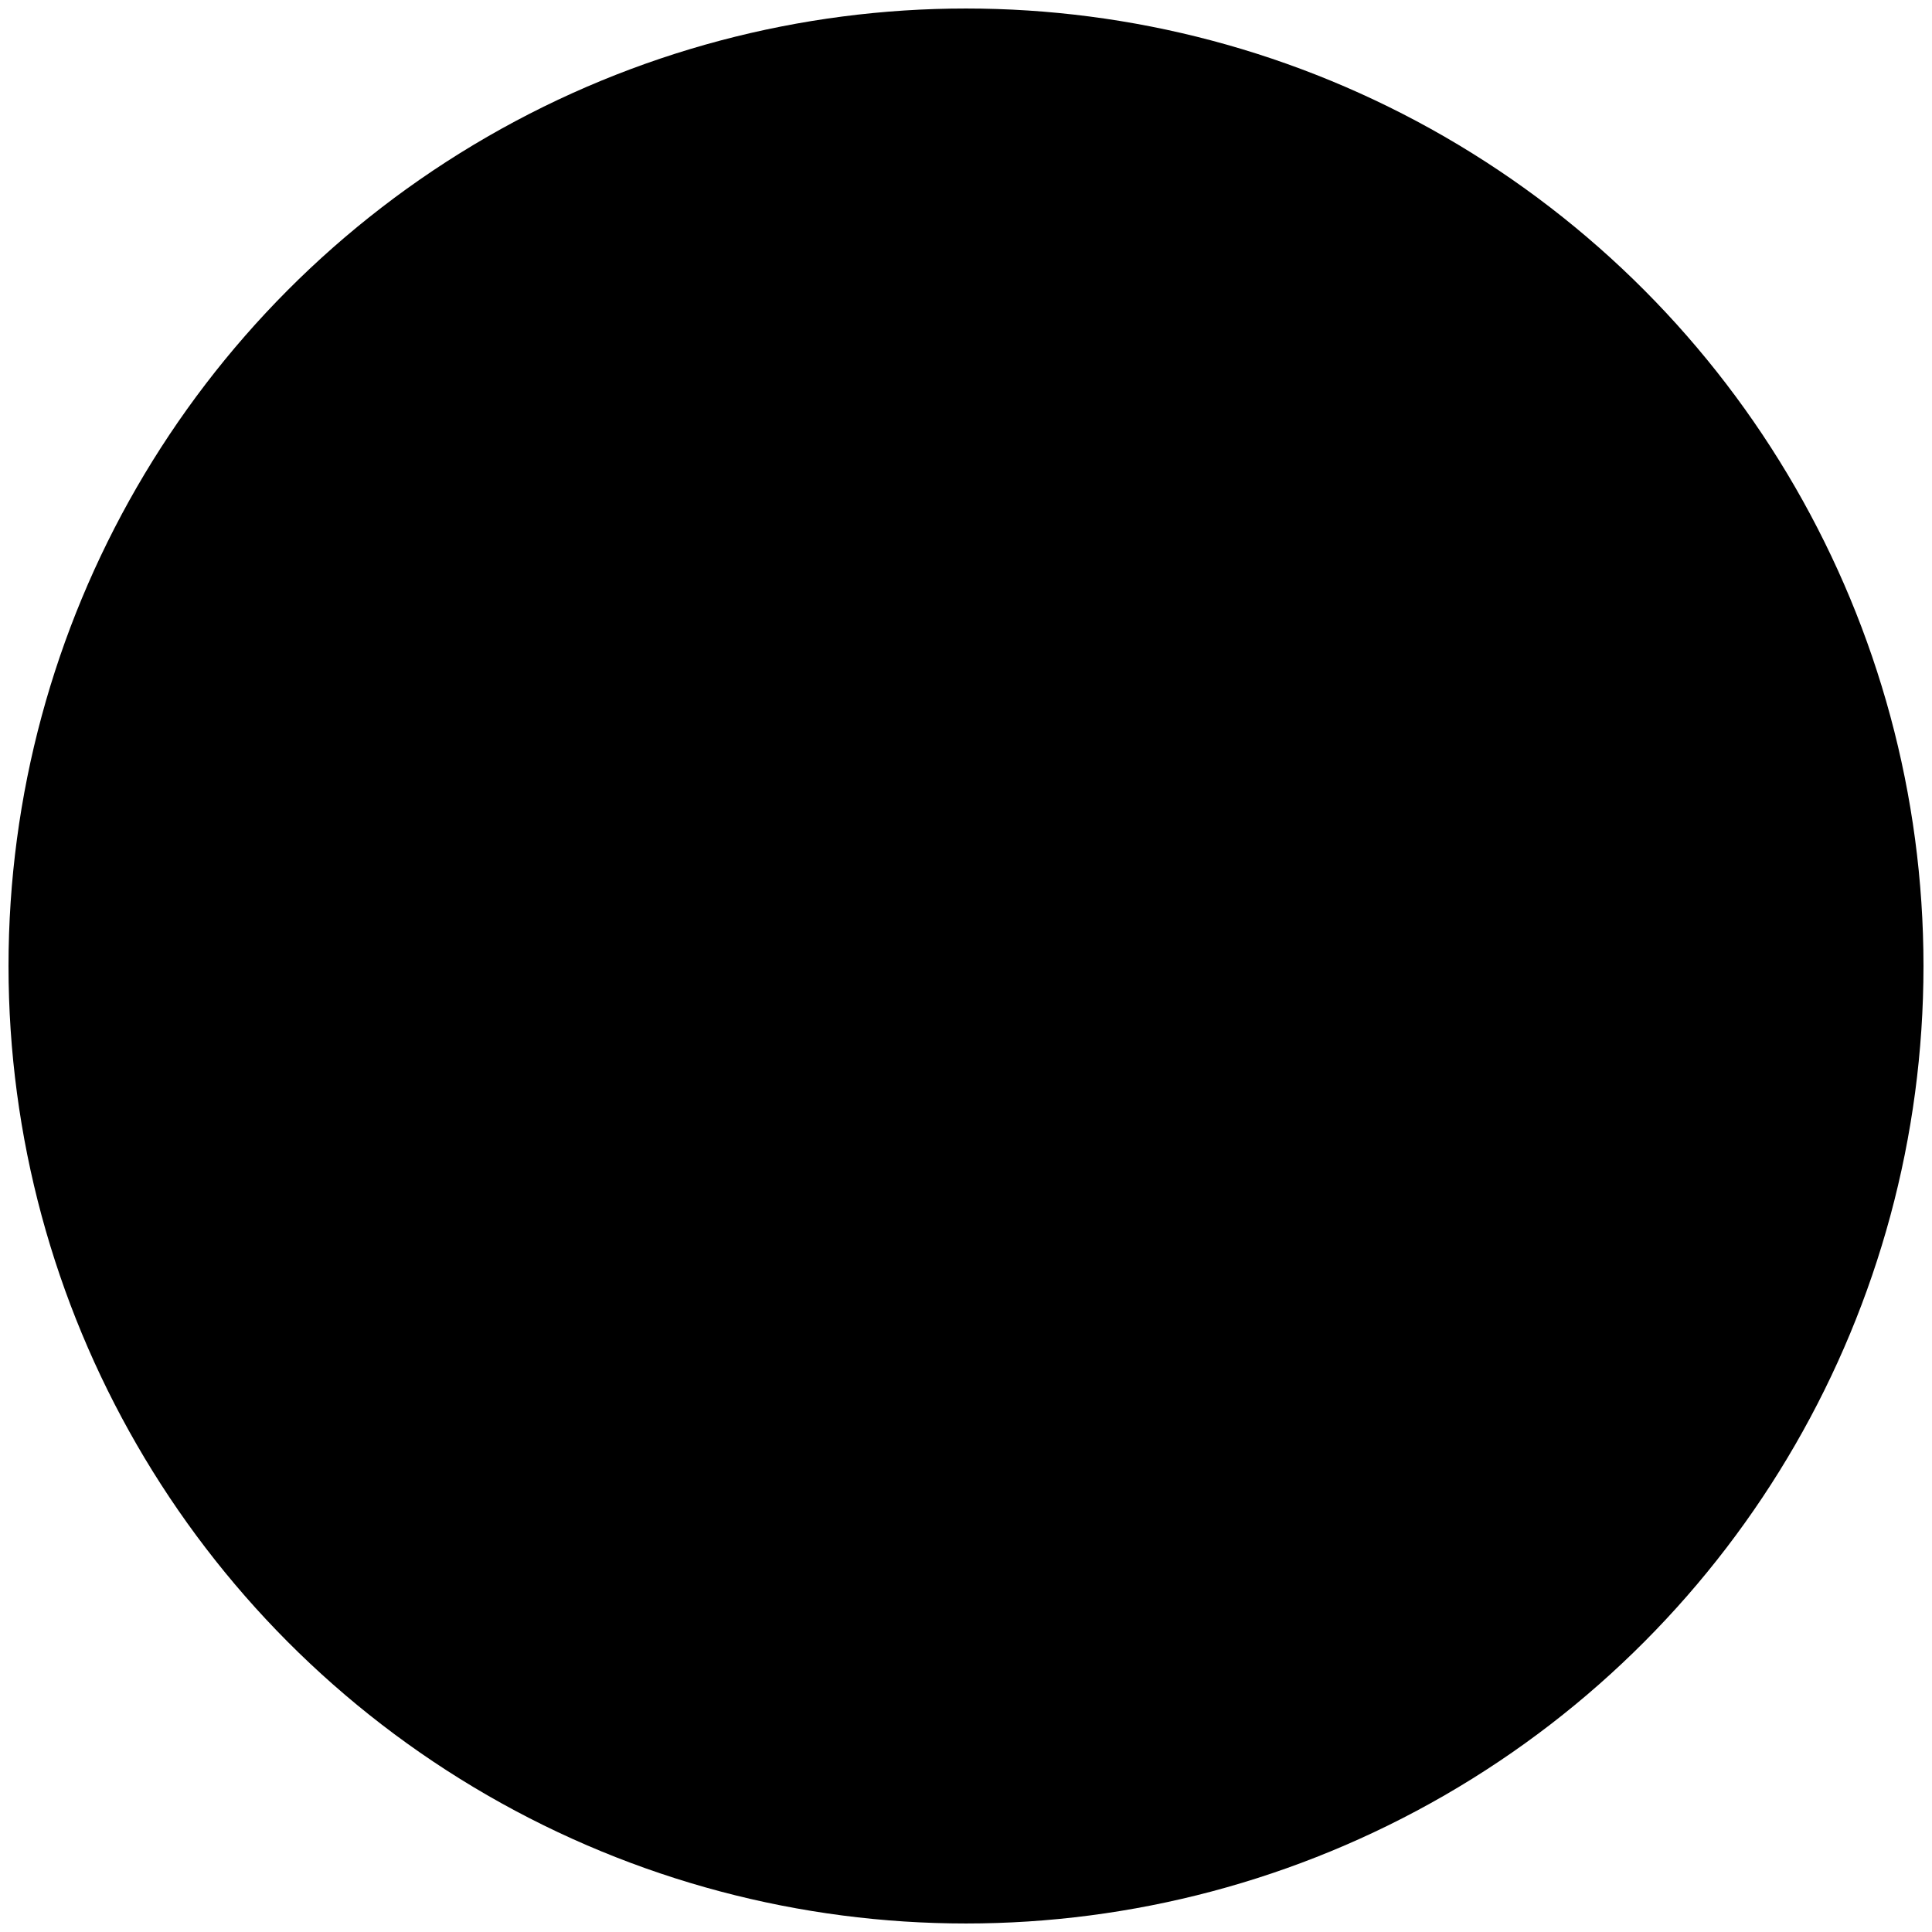 

<svg
   
    version="1.1"
    viewBox="0 0 80080.6 80080.6"
    id="svg32"
    
    xmlns="http://www.w3.org/2000/svg"
>

            <g id="svg31"
                className="menu1">
                <circle id="smallRing" className="fil0 str0" cx="40040.3" cy="40040.3" r="26465.7" />
                <circle id="bigRing" className="fil0 str0" cx="40040.3" cy="40040.3" r="39687.5" />
                <path id="innerCircle" className="fil1" d="M40040.3 15124.5c13760.7,0 24915.8,11155.1 24915.8,24915.8 0,13760.7 -11155.1,24915.8 -24915.8,24915.8 -13760.7,0 -24915.8,-11155.1 -24915.8,-24915.8 0,-13760.7 11155.1,-24915.8 24915.8,-24915.8z" />
                <path id="HTMLouterCircle" className="fil1" d="M30286 10019.3l-2053.7 -6320.5c3718.8,-1207.5 7686.6,-1862.6 11808,-1862.6 4121.4,0 8089.2,655.1 11808,1862.6l-2053.7 6320.5c-3072,-997.5 -6349.8,-1538.9 -9754.3,-1538.9 -3404.5,0 -6682.3,541.4 -9754.3,1538.9z" />
                <path id="TSouterCircle" className="fil1" d="M9132.6 17584.5c4692.9,-6447.9 11353.8,-11369.7 19099.7,-13885.5l2053.5 6320.3c-6398.9,2078.2 -11901.4,6144 -15778,11470.6l-5375.2 -3905.4z" />
                <path id="MSQLouterCircle" className="fil1" d="M1836.2 40040.3c0,-8393 2708.7,-16152.1 7296.4,-22455.8l5375.2 3905.4c-3790.1,5207.3 -6027.4,11617 -6027.4,18550.4l-6644.2 0z" />
                <path id="TWouterCircle" className="fil1" d="M9132.6 62496.1c-4587.7,-6303.7 -7296.4,-14062.8 -7296.4,-22455.8l6644.2 0c0,6933.4 2237.3,13343.1 6027.4,18550.4l-5375.2 3905.4z" />
                <path id="CSSouterCircle" className="fil1" d="M28232.3 76381.8c-7746.6,-2515.4 -14406.6,-7438.3 -19099.7,-13885.7l5375.2 -3905.4c3877,5326.1 9378.8,9392.8 15778.2,11470.6l-2053.7 6320.5z" />
                <path id="JSouterCircle" className="fil1" d="M51848.3 76381.6c-3718.8,1207.5 -7686.6,1862.8 -11808,1862.8 -4121.4,0 -8089.2,-655.1 -11808,-1862.6l2053.7 -6320.5c3072,997.5 6349.8,1538.9 9754.3,1538.9 3404.7,0 6682.3,-541.4 9754.5,-1538.9l2053.5 6320.3z" />
                <path id="PHPouterCircle" className="fil1" d="M70948 62496.1c-4692.9,6447.9 -11353.8,11369.7 -19099.7,13885.5l-2053.5 -6320.3c6398.9,-2078.2 11901.4,-6144 15778,-11470.6l5375.2 3905.4z" />
                <path id="LRouterCircle" className="fil1" d="M78244.4 40040.3c0,8393 -2708.7,16152.1 -7296.4,22455.8l-5375.2 -3905.4c3790.1,-5207.3 6027.4,-11617 6027.4,-18550.4l6644.2 0z" />
                <path id="RCouterCircle" className="fil1" d="M70948 17584.5c4587.7,6303.7 7296.4,14062.8 7296.4,22455.8l-6644.2 0c0,-6933.4 -2237.3,-13343.1 -6027.4,-18550.4l5375.2 -3905.4z" />
                <path id="BSouterCircle" className="fil1" d="M51848.3 3698.8c7746.6,2515.4 14406.6,7438.3 19099.7,13885.7l-5375.2 3905.4c-3877,-5326.1 -9378.8,-9392.8 -15778.2,-11470.6l2053.7 -6320.5z" />

                <path id="jstxt" className="fil3" d="M31315.6 72386.3c116.7,-35.1 221.1,-40.3 332.9,-10.7 204.2,54 266,194.3 203.7,429.3l-353.4 1333.2 -493.1 -130.6 -75 174 520.2 137.8 -134.9 508.6 230.7 32.3 127.7 -481.7 339.1 89.9 47.9 -181.1 -339 -89.9 356.4 -1344.8c92.8,-350.7 -47.8,-581.9 -352.4,-662.6 -161.7,-42.8 -312.7,-33.3 -457.5,14.9l46.7 181.4zm2361.9 447.2c230.2,48.7 387.8,208.5 472.2,426l-229.7 1084.2c-181.7,165.3 -386.4,284.9 -647.7,229.6 -354.9,-75.3 -481.9,-399.7 -358.7,-980.8 124,-584.9 389.6,-838.3 763.9,-759zm-487.9 1917.8c265.2,56.3 507.9,-30.9 699.9,-206.3l-43.2 300.6 194.9 41.3 601.6 -2839.3 -232.8 -16.7 -213.2 1006.3c-94,-191.2 -264.1,-349.3 -521.7,-403.8 -506.9,-107.5 -866.9,264.4 -1003.2,907.9 -139.7,659.1 14.8,1103.5 517.7,1210zm1795.1 260.4l228.3 36.4 328.5 -2058.8 -228.3 -36.4 -328.5 2058.8zm-26.4 924.4c102.5,16.4 181.3,-47.8 195.8,-138.5 14.4,-90.5 -40.6,-175.9 -143,-192.2 -106.4,-16.9 -185.2,47.1 -199.6,137.6 -14.4,90.7 40.5,176.1 146.8,193.1zm1027.8 -754.5c289.4,31.3 493.7,-115.1 641.4,-443.8l-30.2 465.6 198.1 21.6 224.1 -2072.9 -229.8 -24.9 -136.3 1260.4c-153.2,416.5 -334.4,609.4 -623.9,578.1 -71.4,-7.8 -121.9,-21.2 -179.7,-43.4l-67.2 213.3c53.9,21.8 124.3,37.4 203.5,46zm2065 176.2c533.5,30.5 904.2,-379.6 942.4,-1048.2 38.6,-676.7 -289.1,-1090.7 -822.5,-1121.2 -234.7,-13.4 -438.5,58.8 -609.6,188.8l102.6 161.6c153.6,-103.1 296.5,-158.7 491.5,-147.7 378.1,21.7 625.1,311.3 590.9,908.3 -34.2,601 -317.7,880.2 -695.8,858.6 -191.1,-10.9 -323.3,-74.3 -452.4,-189.5l-124 144.7c166.4,161.1 342.2,231.2 576.9,244.6zm2322.4 706.2c478.4,3 802.9,-277.8 805.5,-664.5 2.6,-394.6 -231.4,-583.5 -772.4,-754.6 -485.4,-154.6 -648,-291.3 -645.7,-622.1 2.3,-366.8 286.7,-576.3 669.4,-573.7 318.9,2 529.4,119.1 727.6,295.8l140.6 -150.6c-221.8,-212.7 -496,-346.1 -870.9,-348.5 -550,-3.6 -906.9,317 -910,783.4 -3.2,482.4 294.6,659.6 784,814.4 489.4,150.7 636.1,279.2 634.3,558.2 -1.9,287.1 -234.4,461 -569.2,458.8 -251.1,-1.6 -434.1,-78.6 -636.2,-255.3l-140.4 150.6c213.9,192.6 428.6,305.7 783.4,308.1zm2321 -2731.8c273.9,-25.9 451.6,117.4 478.5,403.1 31.3,329.4 -187.4,514.3 -604.3,553.7l-361.1 34.2 -53.3 -563.4c104.1,-254.2 274.3,-402.5 540.2,-427.6zm-775.7 393.6l94.7 1000.1c40.2,424.8 268.8,639.4 741,594.8 218.3,-20.7 420.1,-87.8 641.8,-201.1l-76.2 -168.9c-199.2,95.1 -385.6,156.7 -552.3,172.5 -345.3,32.6 -494.1,-101.5 -525.2,-430.9l-19.2 -202.3 396.9 -37.6c531.8,-50.4 839.1,-315.8 797.8,-752.2 -35,-369.1 -300.8,-596.3 -701.7,-558.4 -277.7,26.4 -485.1,162.1 -614.1,406.6 -52.1,-211.3 -167.8,-292.6 -354.2,-314.9l-36.2 167.6c115.4,33.1 185.2,94.7 206.9,324.7zm2029.3 1455.1l244.5 -35.6 340.5 -1951 898.2 1770.8 252.5 -36.7 -1038 -1955.9 -284 41.4 -413.7 2167zm2690 -2401.6c269.8,-53.2 461,71.8 516.3,353.5 63.9,324.6 -135.2,530.4 -546.1,611.1l-355.9 70.2 -109.2 -555.4c78.2,-263.3 232.7,-427.8 494.9,-479.4zm-732.6 469.2l194.1 985.7c82.3,418.4 331.2,609.3 796.6,517.7 215.1,-42.3 409.2,-129.2 618.4,-264l-92.6 -160.5c-188.7,114.5 -368,194.4 -532.2,226.7 -340.3,66.9 -501.8,-51.6 -565.7,-376.3l-39.3 -199.4 391.2 -76.9c524.1,-103.3 803.3,-398 718.7,-828.1 -71.5,-363.9 -358.7,-563.3 -753.8,-485.6 -273.8,53.9 -466.6,209.7 -570.6,465.8 -72.8,-205.1 -196.1,-274.3 -383.7,-278l-19.3 170.4c117.9,21.5 193.7,75.7 238.2,302.5zm2663.7 1751.6l232 -57.7 -568 -2282.5c-89.5,-359.6 -43.9,-523 269.7,-765.4l-104.3 -154.7c-391.9,274 -517.9,494.3 -400.4,966.4l571 2293.9z" />
                <path id="phptxt" className="fil3" d="M58947.9 68911.6l329 -210.9 688.6 1074 -335.6 215.1c-402.8,258.1 -729.4,273.3 -979,-115.9 -271,-422.9 -85.4,-717.1 297,-962.3zm784 1244.8l540.3 -346.3 -1473.8 -2299 -201.3 129.1 574.5 896 -329 210.9c-500.1,320.6 -732.3,748.8 -400.9,1265.7 305.5,476.6 756.6,485.7 1290.2,143.6zm-14.4 -3293.7l-188.1 147.8 1687.4 2147.1 188.1 -147.8 -736.5 -937.2 1028 -808 736.6 937.2 187.9 -147.8 -1687.4 -2147 -188 147.7 825.3 1050 -1028.1 807.9 -825.2 -1049.9zm3292.4 -1066.9l295.3 -255.9 835.3 964.3 -301.4 261c-361.5,313.2 -682.5,375 -985.4,25.4 -328.8,-379.5 -187.2,-697.3 156.2,-994.8zm954.1 1119.8l485.2 -420.3 -1788 -2064.2 -180.8 156.7 697 804.5 -295.4 255.7c-449,389 -617.3,846.2 -215.4,1310.1 370.7,427.9 818.3,372.4 1297.4,-42.5z" />
                <path id="lrtxt" className="fil3" d="M69477.7 55437.1c-38.5,78.7 -55.5,168 -54.7,239.4l182.1 17.8c1.2,-48.1 15,-94.6 37.7,-141.2 50.7,-103.9 134.3,-120.9 256.3,-61.5l2339.6 1141.1 76.3 -220.1 -2321.9 -1132.2c-240,-117.1 -419.4,-40.3 -515.4,156.7zm1646.3 -638.1l463.9 -1080.6c505.5,247.3 631.5,570.5 504.1,867.1 -155.7,362.8 -495.4,416.4 -913.1,237l-54.9 -23.5zm-100.7 204.1c564.2,242.2 1033.8,148.9 1247.7,-349.4 201.3,-468.9 -74.3,-938.7 -686,-1201.3 -615.4,-264.2 -1113.8,-113.7 -1331,391.8 -108.3,252.7 -103.9,484.5 -34.3,727l177.9 -40.7c-52.3,-222 -58.3,-389.5 31.3,-598.3 141.6,-329.7 461.5,-478.7 992.5,-280.9l-548.8 1278.3c35.2,19.4 92.2,48.3 150.7,73.5zm1701.9 -1471.2l86.3 -231.6 -1547.1 -1236.4 1984.5 63.5 89.2 -239 -2214.1 -30 -100.2 269 1701.4 1404.5zm-811.6 -3512.9c83.5,-262.1 284.9,-369.4 558.5,-282.3 315.2,100.4 399.7,374.1 272.7,773l-110.2 345.6 -539.2 -171.8c-193.1,-195.3 -262.8,-410 -181.8,-664.5zm58.4 867.8l957.2 304.8c406.5,129.5 693.5,3.3 837.5,-448.7 66.5,-208.8 83.8,-421 66.5,-669.1l-185.3 3.8c9.4,220.5 -6.9,416.2 -57.7,575.6 -105.2,330.5 -287,414.9 -602.2,314.6l-193.7 -61.7 120.9 -379.9c162.2,-509.1 38.3,-895.7 -379.5,-1028.7 -353.3,-112.5 -666.3,43 -788.6,426.8 -84.6,265.8 -40.9,509.8 133.3,724.3 -214.6,-34.9 -334.7,39.8 -428.3,202.5l140.1 98.8c75.6,-93 159.5,-133.1 379.8,-63.1zm2171.7 -1404.5c74.6,-281.4 -39.3,-505.4 -341.9,-701.1l455.8 100.2 51 -192.6 -2015.3 -534.4 -59.2 223.4 1225.5 324.9c388.5,214.4 551.8,422.7 477.2,704 -18.4,69.4 -39.2,117.5 -70.1,171.3l200.7 98.5c29.7,-50 55.9,-117.1 76.3,-194.2zm-1347.2 -2907.9c57.4,-269 247.4,-395.5 528.1,-335.8 323.6,69 434.5,333.2 347.2,742.6l-75.6 354.7 -553.6 -118c-211.3,-175.4 -301.7,-382.2 -246.1,-643.5zm143.4 858.1l982.5 209.3c417.1,88.9 690.5,-64.8 789.4,-528.8 45.6,-214.4 42.1,-427.1 0.4,-672.4l-184 22c31,218.5 33.9,414.8 -0.9,578.5 -72.3,339.2 -244.8,441 -568.4,372.1l-198.8 -42.3 83.1 -390c111.3,-522.5 -49.9,-895.1 -478.8,-986.5 -362.6,-77.3 -658.8,108.3 -742.7,502.1 -58.2,272.9 9.2,511.4 203.7,707.8 -217.2,-13.7 -329.4,72.5 -406.4,243.5l149 84.8c66.1,-100.1 145.8,-148.4 371.9,-100.1zm2770.1 -2550.2l38.2 -236 -2695.8 -436 -215.1 1330.2 207.5 65.9 182.1 -1125.6 2483.1 401.5z" />
                <path id="retxt" className="fil3" d="M73119.3 34762.5c-79.2,-92.3 -126.4,-185.5 -144.7,-299.8 -33.3,-208.7 69.8,-322 309.9,-360.4l1361.9 -217.6 80.6 503.8 189.3 -2 -84.8 -531.3 519.7 -83.1 -64.1 -223.8 -492 78.5 -55.5 -346.3 -184.9 29.5 55.3 346.4 -1373.8 219.6c-358.3,57.2 -512.4,279.6 -462.8,590.7 26.4,165.2 96.3,299.4 199.1,412.1l146.8 -116.3zm1459 -2379.5c-110.9,-522.7 -604.1,-772.5 -1259.2,-633.5 -663,140.7 -976.3,565.7 -865.4,1088.4 48.8,230 172.1,407.6 342.5,538.5l128.9 -141.5c-139.9,-121.1 -231.1,-244.4 -271.7,-435.4 -78.6,-370.4 135.9,-684.9 720.9,-808.9 588.8,-125 932.8,75 1011.3,445.5 39.8,187.2 13.4,331.4 -63.9,486.3l172.3 81.6c111.7,-203 133.1,-391 84.3,-621zm-2523.8 -1886.3c-70.6,-265.9 41.6,-464.8 319,-538.4 319.8,-84.9 538.2,100.4 645.7,505l93 350.6 -547.1 145.2c-267.7,-60.8 -442.1,-204.4 -510.6,-462.4zm516 700.3l970.9 -258c412.2,-109.4 586.5,-370.2 464.8,-828.6 -56.4,-211.9 -155.9,-400 -303.9,-600l-154.1 103c126.4,180.8 217.9,354.5 260.9,516.2 89,335.2 -18.8,504.1 -338.5,589.1l-196.4 52.2 -102.4 -385.3c-137.1,-516.4 -449.5,-775.7 -873.3,-663.2 -358.3,95.2 -538.7,394.7 -435.3,783.9 71.7,269.6 239.6,451.8 502.1,538.9 -199.9,86.2 -261,213.6 -252.4,401.2l171.3 8c13.7,-119 62.8,-198.2 286.3,-257.4zm-13.8 -2377.5l-414.8 -1100.4c535.9,-172.1 850.7,-26.5 964.4,275.6 139.3,369.3 -68.4,643.4 -493.7,803.8l-55.9 21zm68.9 217c574.4,-216.6 848.3,-609.5 657.1,-1116.8 -180.1,-477.5 -704.3,-625 -1327.3,-390.2 -626.7,236.3 -881.6,690.2 -687.5,1205 97,257.4 261.1,421.4 479.1,547.9l100.1 -152.7c-191.6,-123.8 -312.1,-240.2 -392.2,-452.9 -126.6,-335.9 0.7,-664.9 520.5,-890.6l490.7 1301.7c38.8,-10.2 99.9,-29 159.5,-51.4zm-1061 -3448.8l1023.6 -445.7 165.4 380.1c208.5,479 121.6,738.6 -211.1,883.4 -365.5,159.1 -622.9,-2.7 -796.3,-401.1l-181.6 -416.7zm-803.1 1710.5l114.7 263.2 863.1 -1193.2c245.7,314.7 532.3,433.5 905.1,271.2 442.2,-192.6 554.1,-584.8 291.6,-1187.8l-264.3 -606.8 -2503.7 1090 95.4 219.3 1122.1 -488.4 218.1 500.7 -842.1 1131.8z" />
                <path id="bstxt" className="fil3" d="M65408.3 18287.9c-156.9,-175.5 -189.5,-397.5 -128.9,-622.8l826.4 -738.4c244.2,-25.8 480.1,-1.3 658,197.9 241.8,270.5 152.2,607.2 -290.7,1003.1 -445.9,398.2 -809.9,445.6 -1064.8,160.2zm1527.5 -1258c-180.7,-202.2 -428,-275.4 -686.4,-247.4l212.7 -216.8 -132.8 -148.7 -2164.2 1933.8 177.8 151.1 767 -685.4c-37.2,209.8 6.5,438 181.8,634.2 345.3,386.5 855.5,299.4 1346,-138.8 502.5,-448.9 640.6,-898.6 298.1,-1282zm-3193.2 -522.6c-192.9,-196.1 -193.8,-424.4 10.7,-625.7 235.7,-232.1 517.2,-179.2 810.9,119.2l254.5 258.5 -403.4 397.1c-262.9,79.6 -485.3,41.2 -672.7,-149.1zm795 353l715.9 -704.6c304,-299.2 326.4,-612 -6.4,-950.1 -153.7,-156.3 -333.2,-270.4 -560.9,-370.8l-83 165.6c199.4,94.6 364.8,200.3 482.3,319.5 243.3,247.1 233.2,447.4 -2.6,679.4l-144.9 142.5 -279.7 -284.1c-374.7,-380.8 -774.5,-451.5 -1086.9,-143.9 -264.3,260.1 -272.7,609.6 9.8,896.6 195.7,198.7 431.9,273.9 702.9,219.8 -131,173.7 -120.9,314.8 -20.6,473.5l152.8 -77.9c-47.1,-110.3 -43.5,-203.3 121.3,-365.5zm-229.5 -2573.6c-213.9,-197.4 -465.1,-201.3 -779.7,-25.2l301.7 -356.3 -146.5 -135 -1413.9 1532 169.7 156.9 859.9 -931.7c371,-243.4 631.5,-290.5 845.3,-93 52.9,48.7 85.5,89.6 118.7,141.9l180.8 -131.4c-30.1,-49.6 -77.4,-104.2 -136,-158.2zm-2252.1 488.8c-120.5,-17.7 -217.3,-57.3 -305.9,-131.5 -162,-135.7 -158.5,-288.9 -2.3,-475.3l885.7 -1057.3 391.2 327.8 141.6 -125.8 -412.5 -345.6 338 -403.3 -195.1 -127 -320.1 381.9 -268.9 -225.3 -120.3 143.6 268.9 225.3 -893.5 1066.5c-232.9,278 -203.6,547.1 38,749.3 128.2,107.6 268.9,163.1 420.5,180.7l34.7 -184zm-580.4 -2884.5c-314.3,-238.7 -689.9,-238.6 -882.8,15.3 -176,231.8 -132.1,470.5 150.4,830.1 273.7,358.1 310.3,501.1 158.4,701.1 -154.4,203.1 -409.3,189.7 -650.6,6.4 -203.2,-154.3 -301,-328.8 -356.4,-546.1l-190.8 40.5c51.3,229 162.3,458.6 432.2,663.6 330.1,250.7 732.5,281.1 966.4,-26.9 214.7,-282.5 137.3,-536.4 -152.3,-906.6 -238.1,-306 -289.8,-455.5 -164.4,-620.6 130.2,-171.3 361.4,-166 580.5,0.4 168.3,127.8 253.4,272.6 322.4,485.2l177.2 -55.5c-63.9,-238.9 -177.5,-425.3 -390.2,-586.9zm-1957.2 883c-121.6,-6.1 -221.7,-36.2 -317.1,-101.6 -174.1,-119.7 -185.2,-272.5 -47.5,-473l780.9 -1136.8 420.6 288.8 129.1 -138.6 -443.7 -304.7 297.9 -433.7 -206.3 -107.9 -282 410.8 -289.2 -198.8 -106.1 154.5 289.2 198.6 -787.8 1146.9c-205.4,298.9 -150.5,563.9 109.2,742.3 137.9,94.8 283.3,136.6 435.9,139.7l16.9 -186.5zm-1142.2 -2764.3c342.2,211.8 384.9,589.8 76.5,1088.3 -314.7,508.3 -678.8,634.6 -1017.8,424.8 -339,-209.8 -379.4,-591.3 -71.1,-1089.5 314.7,-508.4 676.7,-631.4 1012.4,-423.6zm102.7 -166.2c-464.4,-287.4 -972.8,-109.8 -1325.3,459.7 -352.5,569.5 -292.7,1094.1 178.5,1385.7 467.7,289.5 972.8,109.8 1327.3,-463 358.8,-579.7 290.7,-1090.7 -180.5,-1382.4zm-2242.7 -1047.5c360.9,178.3 439.5,550.5 180,1076 -264.8,536.1 -615.3,696.4 -972.6,520 -357.6,-176.5 -434.2,-552.4 -174.8,-1077.7 264.8,-536.1 613.4,-693.1 967.4,-518.3zm86.5 -175.1c-489.8,-241.9 -979,-16.7 -1275.6,583.9 -296.5,600.5 -187,1117 309.9,1362.3 493.2,243.6 978.9,16.6 1277.1,-587.5 301.9,-611.2 185.3,-1113.4 -311.4,-1358.7zm-2974.5 727.8l-464.3 -202.2 455.2 -1045.2 530.1 230.8c339.8,148 539.8,417.6 374.4,797.7 -162.4,372.9 -489.7,395.5 -895.4,218.9zm828.8 -2182.7c420.2,183.1 608.9,408.6 462.4,744.8 -127.3,292.5 -416.1,366.8 -719.4,234.7l-504.4 -219.7 399.4 -917.4 362 157.6zm-9 1178.8c283.8,67 560.7,-29.8 700.9,-351.5 184.6,-423.9 -64.1,-771.4 -634.3,-1019.6l-559.3 -243.6 -1090.3 2503.7 683.5 297.7c548.2,238.6 993,175.9 1201.5,-303 187.8,-431.2 -13,-718.7 -302,-883.7z" />
                <path id="htmltxt" className="fil3" d="M44106 4266.5l-236.8 -34 -388.6 2703.1 1333.9 191.7 62.2 -208.7 -1128.6 -162.2 357.9 -2489.9zm-1516.2 -135.7l-334.5 -14.6 -746.7 2098.1 -583.5 -2156.6 -330.5 -14.6 -378.8 2716.8 227.1 10 177.1 -1309.1c54.2,-416.5 119.7,-908.4 143.6,-1178.8l613.3 2205.7 227.2 10 780.5 -2144.4c4.9,251.6 26.6,755.3 51.2,1195.4l66 1311.6 231.1 10.3 -143.1 -2739.8zm-2764.2 -117.7l-1870.7 104.9 11.8 211 808 -45.3 141.2 2515.6 234.8 -13.3 -141.2 -2515.5 800.1 -44.9 16 -212.5zm-2457.9 2874.3l237.7 -25.4 -289.7 -2715.3 -237.8 25.4 126.4 1185.2 -1300.2 138.6 -126.5 -1185.1 -237.7 25.4 289.7 2715.3 237.9 -25.3 -141.7 -1327.9 1300.2 -138.8 141.7 1327.9z" />
                <path id="tstxt" className="fil3" d="M28508.8 8595.7c-75.5,95.5 -158.1,159.5 -266.8,199.2 -198.5,72.6 -329.3,-7 -412.9,-235.5l-473.2 -1295.5 479.3 -175 -38.1 -185.6 -505.5 184.6 -180.6 -494.2 -207.5 105.5 171 468.1 -329.5 120.3 64.2 176 329.6 -120.3 477.4 1306.8c124.5,340.7 372.2,449.7 668.1,341.5 157.1,-57.4 275.5,-151.6 366.6,-274l-142.1 -121.9zm-2191.1 989.5c-216.6,91.7 -437.3,50.9 -630.9,-79.2l-432 -1020.6c54.4,-239.5 153.8,-454.8 399.7,-558.9 334.2,-141.5 623.8,52 855.5,599.1 233,550.6 160.2,910.5 -192.3,1059.6zm-697.3 -1852c-249.6,105.6 -398.8,316.1 -455.8,569.7l-136.6 -271.3 -183.4 77.7 1131.2 2672.6 200.4 -119.4 -400.9 -947.3c186.5,103.1 416.6,135.4 659,32.8 477.1,-202 559.6,-713 303.1,-1318.8 -262.6,-620.4 -643.5,-896.4 -1117,-696zm-1711.8 860.3l-202.8 110.8 999.2 1829.9 202.8 -110.8 -999.2 -1829.9zm-544.3 -747.4c-91.1,49.6 -114.2,148.7 -70.3,229.2 43.9,80.3 139.8,114.4 230.7,64.7 94.5,-51.6 117.7,-150.5 73.7,-231.1 -43.9,-80.5 -139.7,-114.4 -234.1,-62.8zm-274.5 1144.5c-255.5,139.5 -339.6,376.3 -273.4,730.7l-241 -399.7 -174.8 95.4 999.2 1829.9 202.9 -110.8 -607.6 -1112.6c-111.9,-429.5 -73.1,-691.3 182.2,-830.7 63.1,-34.6 112.3,-52.4 172.5,-67.1l-66.6 -213.3c-56.7,12.7 -123.5,40 -193.4,78.2zm-1787.6 1042.8c-455.8,278.8 -526.9,827 -177.3,1398.4 353.7,578 858.9,731.7 1314.6,452.8 200.7,-122.8 326.8,-298.2 393.5,-502.5l-176.3 -74.3c-67.6,172.2 -153.3,299.4 -320,401.3 -323,197.7 -690.9,100.3 -1003,-409.7 -314.1,-513.6 -240.3,-904.6 82.7,-1102.2 163.2,-99.9 308,-123.1 479.7,-101.8l19.7 -189.7c-228.7,-37.7 -413.1,5 -613.6,127.7zm-2406 836.5c-381.8,288.3 -468.8,708.7 -235.8,1017.2 237.9,315 538.5,322.7 1072,129.6 479.3,-172.2 691.5,-162.5 891,101.5 221,292.7 122.5,631.9 -182.9,862.5 -254.5,192.3 -492.9,227.3 -757.6,207.4l-20 205.1c305.4,34 604.3,-26.8 903.4,-252.7 438.9,-331.4 527.4,-803 246.4,-1175.2 -290.7,-384.9 -635,-344.7 -1117.7,-170 -480.1,177.8 -674.8,164.9 -842.9,-57.8 -173,-229.1 -94.2,-508.4 173,-710.2 200.4,-151.4 392.5,-201.5 660.3,-184l20.2 -204.9c-287.2,-23 -526.2,17.6 -809.4,231.5zm-276.8 2271.4l-902.9 753.4c-338.9,-449.4 -304.9,-794.6 -57,-1001.4 303.1,-253 630.3,-146.9 921.6,202l38.3 46zm182 -136.5c-393.2,-471.3 -854.3,-600.8 -1270.6,-253.3 -391.7,326.9 -358.6,870.5 67.9,1381.6 429.1,514.2 941.5,605.8 1364,253.3 211.2,-176.2 312.1,-385.1 359.9,-632.6l-177.1 -44.4c-54,221.7 -124.3,373.7 -298.8,519.3 -275.6,229.9 -628.2,218 -1012.2,-198.8l1068.1 -891.4c-22.5,-33.2 -60.3,-84.7 -101.2,-133.7zm-1660 2723.8c-173.1,159.2 -394.7,195.1 -620.9,137.6l-750.1 -815.6c-29.4,-244 -8.2,-480.1 188.3,-660.8 267.1,-245.6 605,-160.9 1007.2,276.2 404.7,440.1 457.2,803.5 175.5,1062.6zm-1279.8 -1509.5c-199.5,183.6 -269.2,431.9 -237.6,689.9l-219.8 -209.4 -146.7 134.8 1964.7 2136.1 148.5 -179.9 -696.3 -757.1c210.2,34.3 437.8,-12.6 631.6,-190.9 381.3,-350.7 287,-859.6 -158.2,-1343.9 -456.1,-495.8 -907.8,-627.6 -1286.2,-279.6zm-1098.4 1093.8l-162.4 181.1 1011.8 1737.7 -1845 -809 -167.7 187 2036.5 852.1 53.2 -59.3c185.2,342.8 237.7,529 35.2,909.8l149.6 102.1c266.6,-446.4 204.8,-753.6 -29.7,-1172.8l-1081.5 -1928.7zm-1661.3 838.8l-1183.2 1452.8 163.8 133.4 511.1 -627.5 1953.6 1590.9 148.6 -182.3 -1953.7 -1591 506 -621.3 -146.2 -155z" />
                <path id="mysqltxt" className="fil3" d="M7587.5 24494.9l-103.3 215.8 2463 1179.1 581.9 -1215.3 -180.3 -121.8 -492.5 1028.4 -2268.8 -1086.2zm56 3292.9c-764.5,-321.2 -982.9,-789.1 -783.7,-1263.3 203.8,-485.2 684.3,-650.8 1448.7,-329.6 757.1,318.2 981.8,771.5 774.8,1263.9 -196.1,466.7 -686.3,645.7 -1439.8,329zm1663.9 -697.5c20,-428.3 -210.7,-836.5 -901.6,-1126.9 -849,-356.8 -1475.5,-131.4 -1733.4,482.3 -253.2,602.8 43.3,1224.6 873.8,1573.7 838,352.1 1462.4,121.5 1717.2,-484.9 188.5,-448.3 359.5,-670.5 716.4,-840.5l-125.6 -225.8c-240,128.4 -427.3,348.1 -546.8,622.1zm-3569.6 1922c-141.1,457.1 34,849 403.5,963.1 377,116.5 625.4,-52.9 945.5,-521.6 288,-420 465.9,-536.2 782,-438.6 350.5,108.3 468.8,441 355.9,806.6 -94.1,304.8 -266.9,472.5 -493.2,611.2l103.5 178.1c267.8,-150.9 474.7,-374.9 585.1,-733.1 162.3,-525.6 -41.5,-959.9 -487.1,-1097.5 -460.9,-142.3 -716.7,91.7 -1006.2,515.5 -285.5,425 -450.9,528.4 -717.7,446 -274.2,-84.6 -373.6,-357.4 -274.7,-677.4 74,-240 200.4,-392.8 428.1,-535.3l-103.6 -178c-246.3,149.2 -416.4,321.9 -521.1,661zm293.3 1379.5l-60.3 235.6 1701.5 1072 -2009.9 137 -62.1 243.4 2199.6 -187.4 19.6 -77.3c322.9,218.2 455.7,359 452.6,790.2l179.6 21.2c29.7,-519 -167.4,-762.7 -569.2,-1025.7l-1851.4 -1209zm-1212.2 2278.5l-66.6 328.1 1956.6 1063.9 -2221.1 241 -65.8 324.2 2624.8 796.7 45.2 -222.6 -1265.6 -378.7c-403.1,-118.3 -878.7,-259.6 -1142.1,-325.1l2274.1 -263 45.3 -222.7 -1996.9 -1104.6c249.2,34.3 750.1,91.2 1188.7,135.5l1306.1 138.7 45.9 -226.7 -2728.6 -284.7z" />
                <path id="csstxt" className="fil3" d="M16478.3 67305.2c357.2,318.1 786.5,321.5 1043.7,32.7 262.5,-294.7 211.5,-590.9 -82,-1076.7 -262.4,-436.5 -294.3,-646.4 -74.2,-893.6 243.9,-273.8 595.8,-243.4 881.6,11.2 238.1,212.2 319.1,439 351.1,702.5l205.1 -20.3c-26.2,-306.1 -144.1,-587.4 -424.1,-836.7 -410.7,-365.8 -890.5,-360.6 -1200.7,-12.4 -320.8,360.1 -214.2,690 51.3,1129.4 268,436.2 293.4,629.5 107.6,838 -190.8,214.3 -480.1,191.4 -730.2,-31.3 -187.6,-167.1 -274.2,-345.6 -309.3,-611.8l-204.9 20.3c33.4,286.1 120,512.6 385,748.7zm1851.8 1501.3c387,281.2 814.5,241.9 1041.9,-71 231.9,-319.3 151.7,-609 -188.5,-1063.2 -304.5,-408.3 -357,-614 -162.6,-881.8 215.6,-296.7 568.8,-301.4 878.5,-76.4 258,187.4 361,405.2 419.1,664.2l202 -40.6c-56.5,-302 -201.7,-570.2 -505,-790.5 -445,-323.3 -921.9,-270.5 -1195.9,106.7 -283.6,390.4 -144.8,708 163,1118.9 309.9,407.4 354.4,597.3 190.3,823.1 -168.7,232.3 -458.8,238.2 -729.8,41.5 -203.2,-147.7 -307.1,-316.7 -368.5,-578.1l-201.8 40.5c61.6,281.4 170.2,498.2 457.3,706.7zm1652.8 1171.7c507.3,331.6 1183.8,207.1 1694.2,-573.7 503.9,-770.8 378.5,-1438.5 -148.7,-1783.2 -283.6,-185.3 -553.7,-209.5 -772.1,-166.6l19.5 203.3c203.3,-19.5 393.3,-19 630.3,135.8 400.4,261.8 514.5,779.2 60.9,1473.3 -475.6,727.4 -989.1,791.9 -1386.2,532.3 -186.9,-122.1 -278.8,-258.4 -353.7,-478.9l-194 63.7c76.1,240.2 179.6,417.3 449.8,594z" />
                <path id="twtxt" className="fil3" d="M6979.4 44808.4c56.7,346.2 -210.9,612.2 -785.3,706.1 -577.6,98.4 -928.4,-94.6 -987.5,-456.5 -41.3,-251.7 69.5,-439.5 222.7,-589.8l1073.8 -175.7c262.7,98.4 431.3,240.6 476.3,515.9zm-2872 -124l1101.5 -180.1c-126.3,141.8 -231.1,340.7 -184.9,623.9 82.5,503.6 580.6,733.2 1214,629.6 653,-106.8 1014.6,-464.8 936,-944.8 -48.8,-299.1 -235.1,-474.6 -459,-559.3l310.3 -78.9 -32.2 -196.7 -2895.6 473.7 9.9 232.6zm1301.3 2587.5c63,296.3 271.2,488.5 536,603.3l-342.8 93.3 41.5 194.9 2039.3 -434.1 -48.3 -226.1 -1477.7 314.6c-285.1,-114.5 -496.6,-265.1 -555.5,-542 -53.1,-249.7 54.3,-415.1 389.5,-486.5l1427.2 -303.8 -48.2 -226.1 -1458.3 310.4c-393.8,83.9 -581.6,331.7 -502.7,702.1zm472.1 1805.9l58.9 223.5 2016.2 -531 -58.9 -223.5 -2016.2 531zm-856.2 349.1c26.4,100.3 116.9,146.6 205.6,123.2 88.6,-23.3 144.6,-108.2 118.3,-208.5 -27.5,-104 -118,-150.3 -206.6,-127 -88.8,23.4 -144.7,108.3 -117.3,212.3zm1074.8 475.3l68.3 216.7 1954.2 -151.8 -1677.5 1030.1 79.1 251 1963.6 -108.8 -1683.3 998.5 71.9 228.1 1831.7 -1124.6 -92.4 -292.8 -1924.5 113.3 1644.2 -1003 -93.4 -296.5 -2141.9 139.8zm3001.6 2242.1c-34.2,-80.7 -90.5,-152.1 -144.8,-198.4l-132.9 125.8c35.5,32.4 61.5,73.3 81.8,121.1 45.1,106.4 3.1,180.6 -121.8,233.7l-2396.3 1016.7 115.9 201.9 2378.1 -1009.1c245.8,-104.2 305.6,-289.9 220,-491.7zm-1494 1928.8l90.3 212.7 1919.3 -814.4 -90.4 -212.7 -1919.2 814.4zm-797.5 468.2c40.5,95.4 136.7,128.2 221.3,92.4 84.4,-35.8 127.6,-127.8 87,-223.2 -42,-99.1 -138.1,-132 -222.6,-96.1 -84.5,35.8 -127.7,127.7 -85.7,226.9zm3379.6 486.1c119.5,247.7 46.8,464.2 -211.8,588.9 -297.9,143.8 -547.3,3 -729.2,-374l-157.7 -326.8 509.9 -245.9c274.5,9.2 472.7,117.3 588.8,357.8zm-638.9 -590.3l-904.8 436.5c-384.2,185.3 -506,474.2 -299.9,901.5 95.2,197.4 228.3,363.3 411.5,531.9l131.9 -130.3c-158.3,-153.8 -280.9,-307 -353.7,-457.8 -150.7,-312.3 -76.6,-498.5 221.3,-642.4l183.1 -88.3 173.2 359.2c232.1,481.1 587.9,676.9 982.8,486.4 333.9,-161.1 454.5,-489.3 279.4,-852 -121.2,-251.3 -320.6,-398.5 -594.6,-434.6 180,-122.1 215.9,-258.9 172.1,-441.4l-169.8 24.3c9,119.7 -24.3,206.5 -232.5,307zm-1343.2 2392.6l895.1 1646.1 185.7 -100.9 -386.8 -711.1 2213.5 -1203.5 -112.3 -206.6 -2213.5 1203.5 -382.7 -703.9 -199 76.4z" />
            </g>
              <g id="svg32">
                    <path id="innerCircle_0" className="fil2" d="M27844.7 30623.8c4969.8,0 8998,4028.4 8998,8998.3 0,4969.6 -4028.2,8997.9 -8998,8997.9 -4969.8,0 -8998.1,-4028.3 -8998.1,-8997.9 0,-4969.9 4028.3,-8998.3 8998.1,-8998.3zm11277.3 5643.7l0 2550.9 3310 0 0 1552.5 -3310 0 0 2605.5 4253.7 0 0 1607 -6318.9 0 0 -9923 5389 0 929.9 0 725.1 0c177.6,0 323.5,41.1 435.3,125.4 111.6,84.3 193.7,193.8 248.5,325.9l2147.4 5717.2c82,214.2 164.1,446.9 243.9,699.9 79.8,253 152.6,519.7 220.9,797.9 59.4,-278.2 125.6,-544.9 196.2,-797.9 70.6,-253 145.9,-485.7 228,-699.9l2133.6 -5717.2c45.6,-113.9 127.7,-218.8 244,-312.3 116.2,-93.4 259.9,-139 433,-139l1661.9 0 -3993.9 9923 -1860 0 -3347.1 -8315.9 -3970.5 0zm12056.8 3398.9l3610.9 0 0 1545.6 -3610.9 0 0 -1545.6zm10189.9 3528.7l0 1388.3 -5566.8 0 0 -1388.3 1969.5 0 0 -5429.8c0,-118.5 2.3,-239.5 6.8,-362.5 4.7,-123.1 11.5,-248.5 20.5,-376.2l-1299.3 1080.6c-91,68.4 -180,111.7 -266.7,129.9 -86.5,18.1 -168.6,18.1 -246.2,2.3 -77.5,-15.9 -145.8,-43.3 -205.2,-82 -59.2,-38.8 -104.8,-77.6 -136.7,-118.6l-595 -800.1 3050.1 -2585 1552.5 0 0 8541.4 1716.5 0z" />
                    <path id="innerCircle_1" className="fil1" d="M23396.6 35071.3c2513.4,0 4550.8,2037.3 4550.8,4550.6l0 -4961.5 3816 0c761.4,0 1454.4,123.1 2078.9,369.3 624.7,246.2 1160.4,588.1 1604.8,1028.1 444.6,440 788.9,964.2 1032.7,1570.6 244,606.4 364.9,1269.8 364.9,1990.1 0,724.9 -120.9,1390.6 -364.9,1999.2 -243.8,608.7 -588.1,1133.1 -1032.7,1570.6 -444.4,437.7 -980.1,779.6 -1604.8,1025.9 -624.5,246.2 -1317.5,369.2 -2078.9,369.2l-3816 0 0 -4961.5c0,2513.4 -2037.4,4550.7 -4550.8,4550.7 -2513.2,0 -4550.6,-2037.3 -4550.6,-4550.7 0,-2513.3 2037.4,-4550.6 4550.6,-4550.6zm11341.7 4547.2c0,-519.6 -68.4,-987 -205.2,-1401.8 -136.8,-415 -332.8,-766.1 -588.2,-1053.3 -255.3,-287.2 -565.3,-508.4 -932.3,-663.4 -367,-155 -784.2,-232.5 -1249.2,-232.5l-1750.8 0 0 6708.9 1750.8 0c465,0 882.2,-77.5 1249.2,-230.3 367,-152.7 677,-373.9 932.3,-663.3 255.4,-289.6 451.4,-640.6 588.2,-1055.5 136.8,-415 205.2,-884.5 205.2,-1408.8z" />
                </g>
           
        </svg >